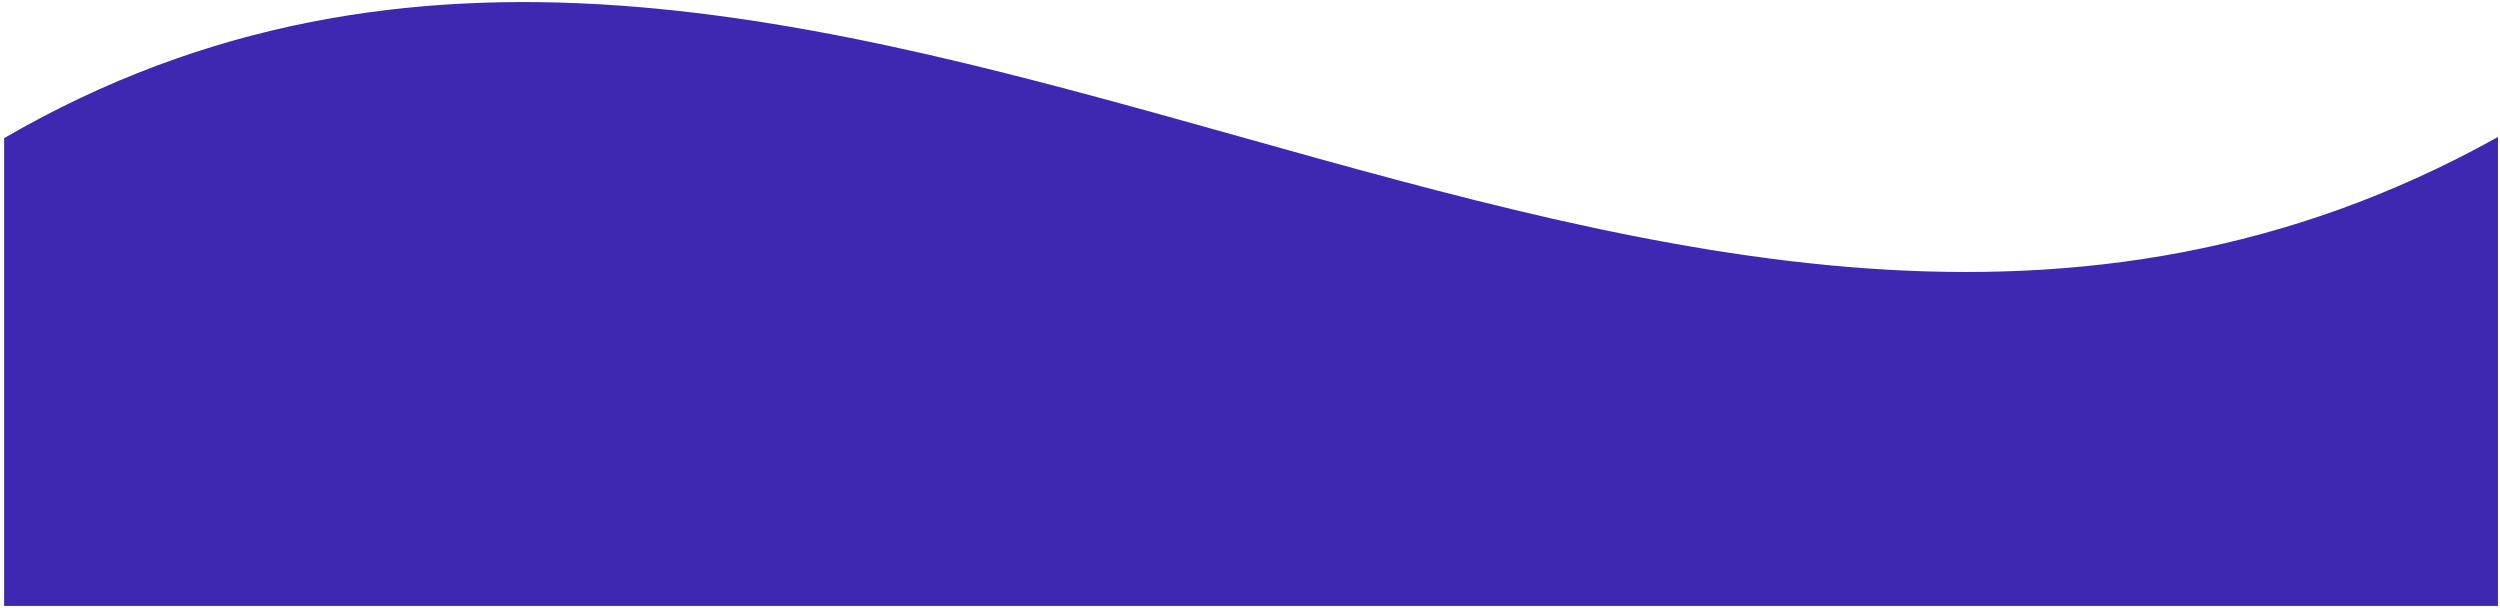 <svg width="1213" height="295" xmlns="http://www.w3.org/2000/svg" xmlns:xlink="http://www.w3.org/1999/xlink" overflow="hidden"><defs><clipPath id="clip0"><path d="M34 208 1247 208 1247 503 34 503Z" fill-rule="evenodd" clip-rule="evenodd"/></clipPath></defs><g clip-path="url(#clip0)" transform="translate(-34 -208)"><path d="M1245.5 501.5 36.5 501.5 36.5 275.313C428.987 47.812 838.558 501.5 1245.5 275.313L1245.5 501.5Z" stroke="#3E28B2" stroke-miterlimit="8" fill="#3E28B2" fill-rule="evenodd"/></g></svg>